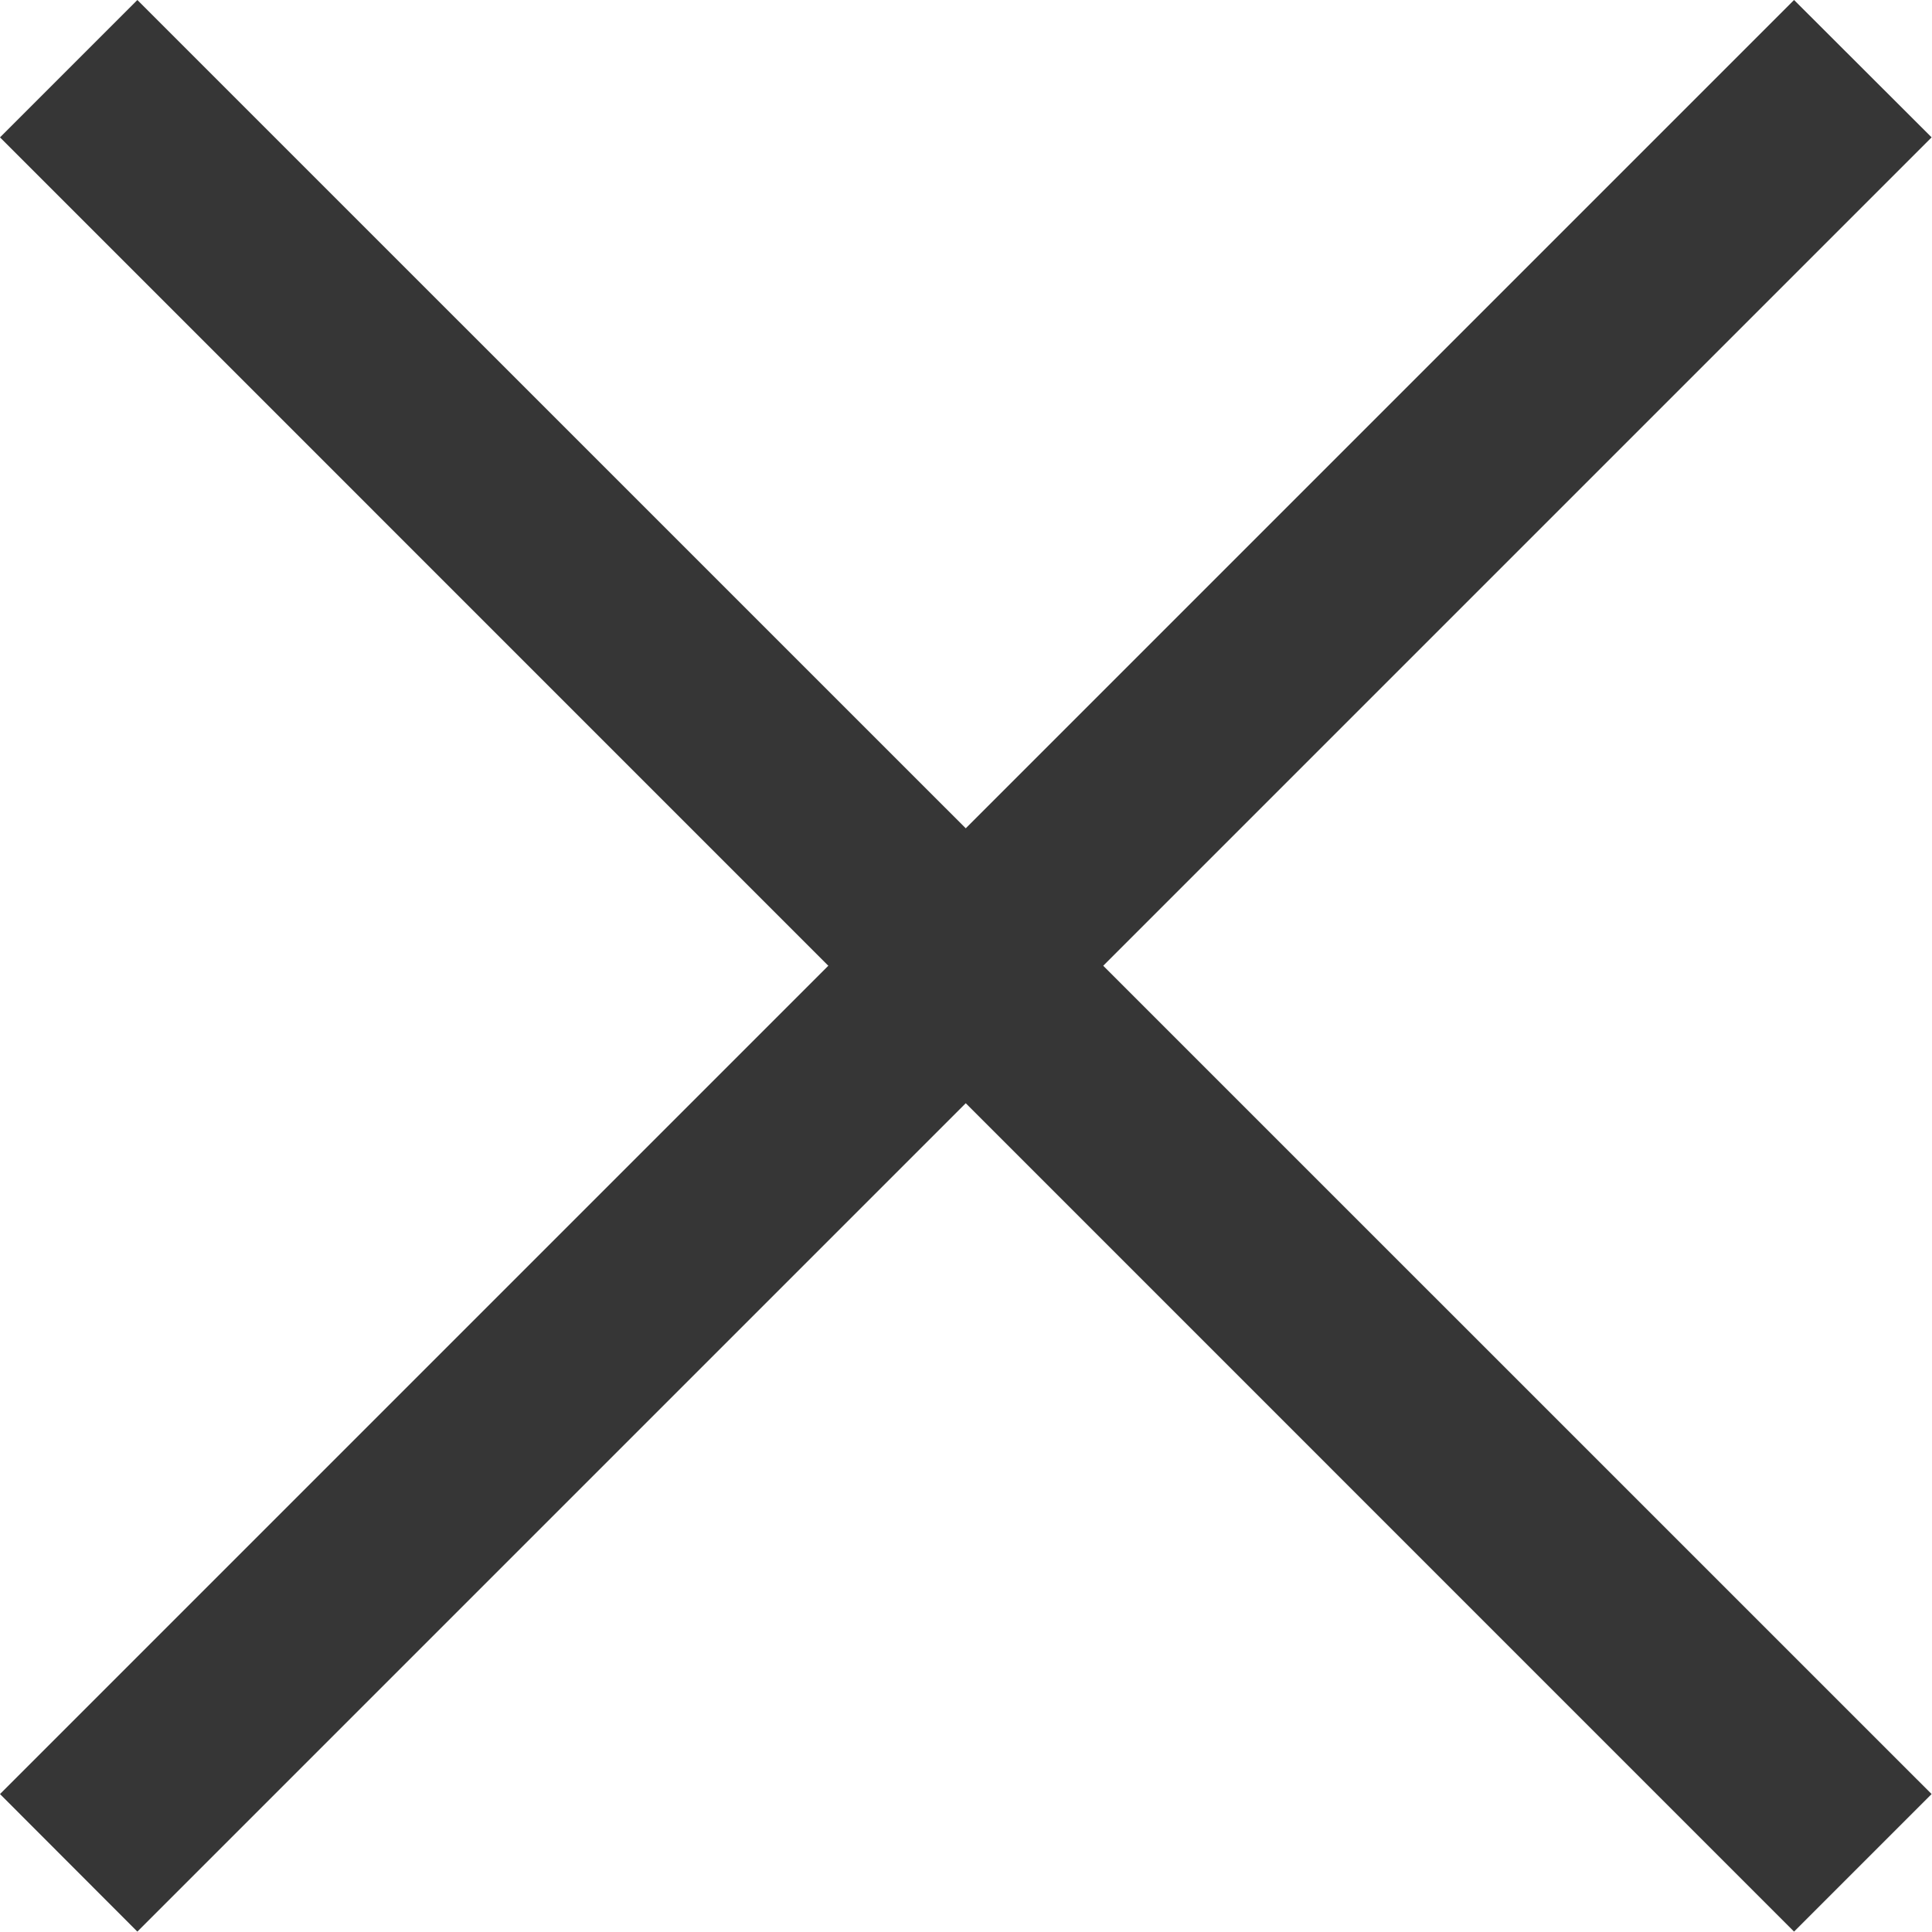 <svg width="10" height="10" viewBox="0 0 10 10" fill="none" xmlns="http://www.w3.org/2000/svg">
<path d="M7.79542e-07 0.711L0.711 -1.52919e-05L9.998 9.286L9.286 9.998L7.79542e-07 0.711Z" fill="#363636"/>
<path d="M9.998 0.711L9.286 -1.45332e-05L6.59979e-06 9.286L0.711 9.998L9.998 0.711Z" fill="#363636"/>
</svg>
